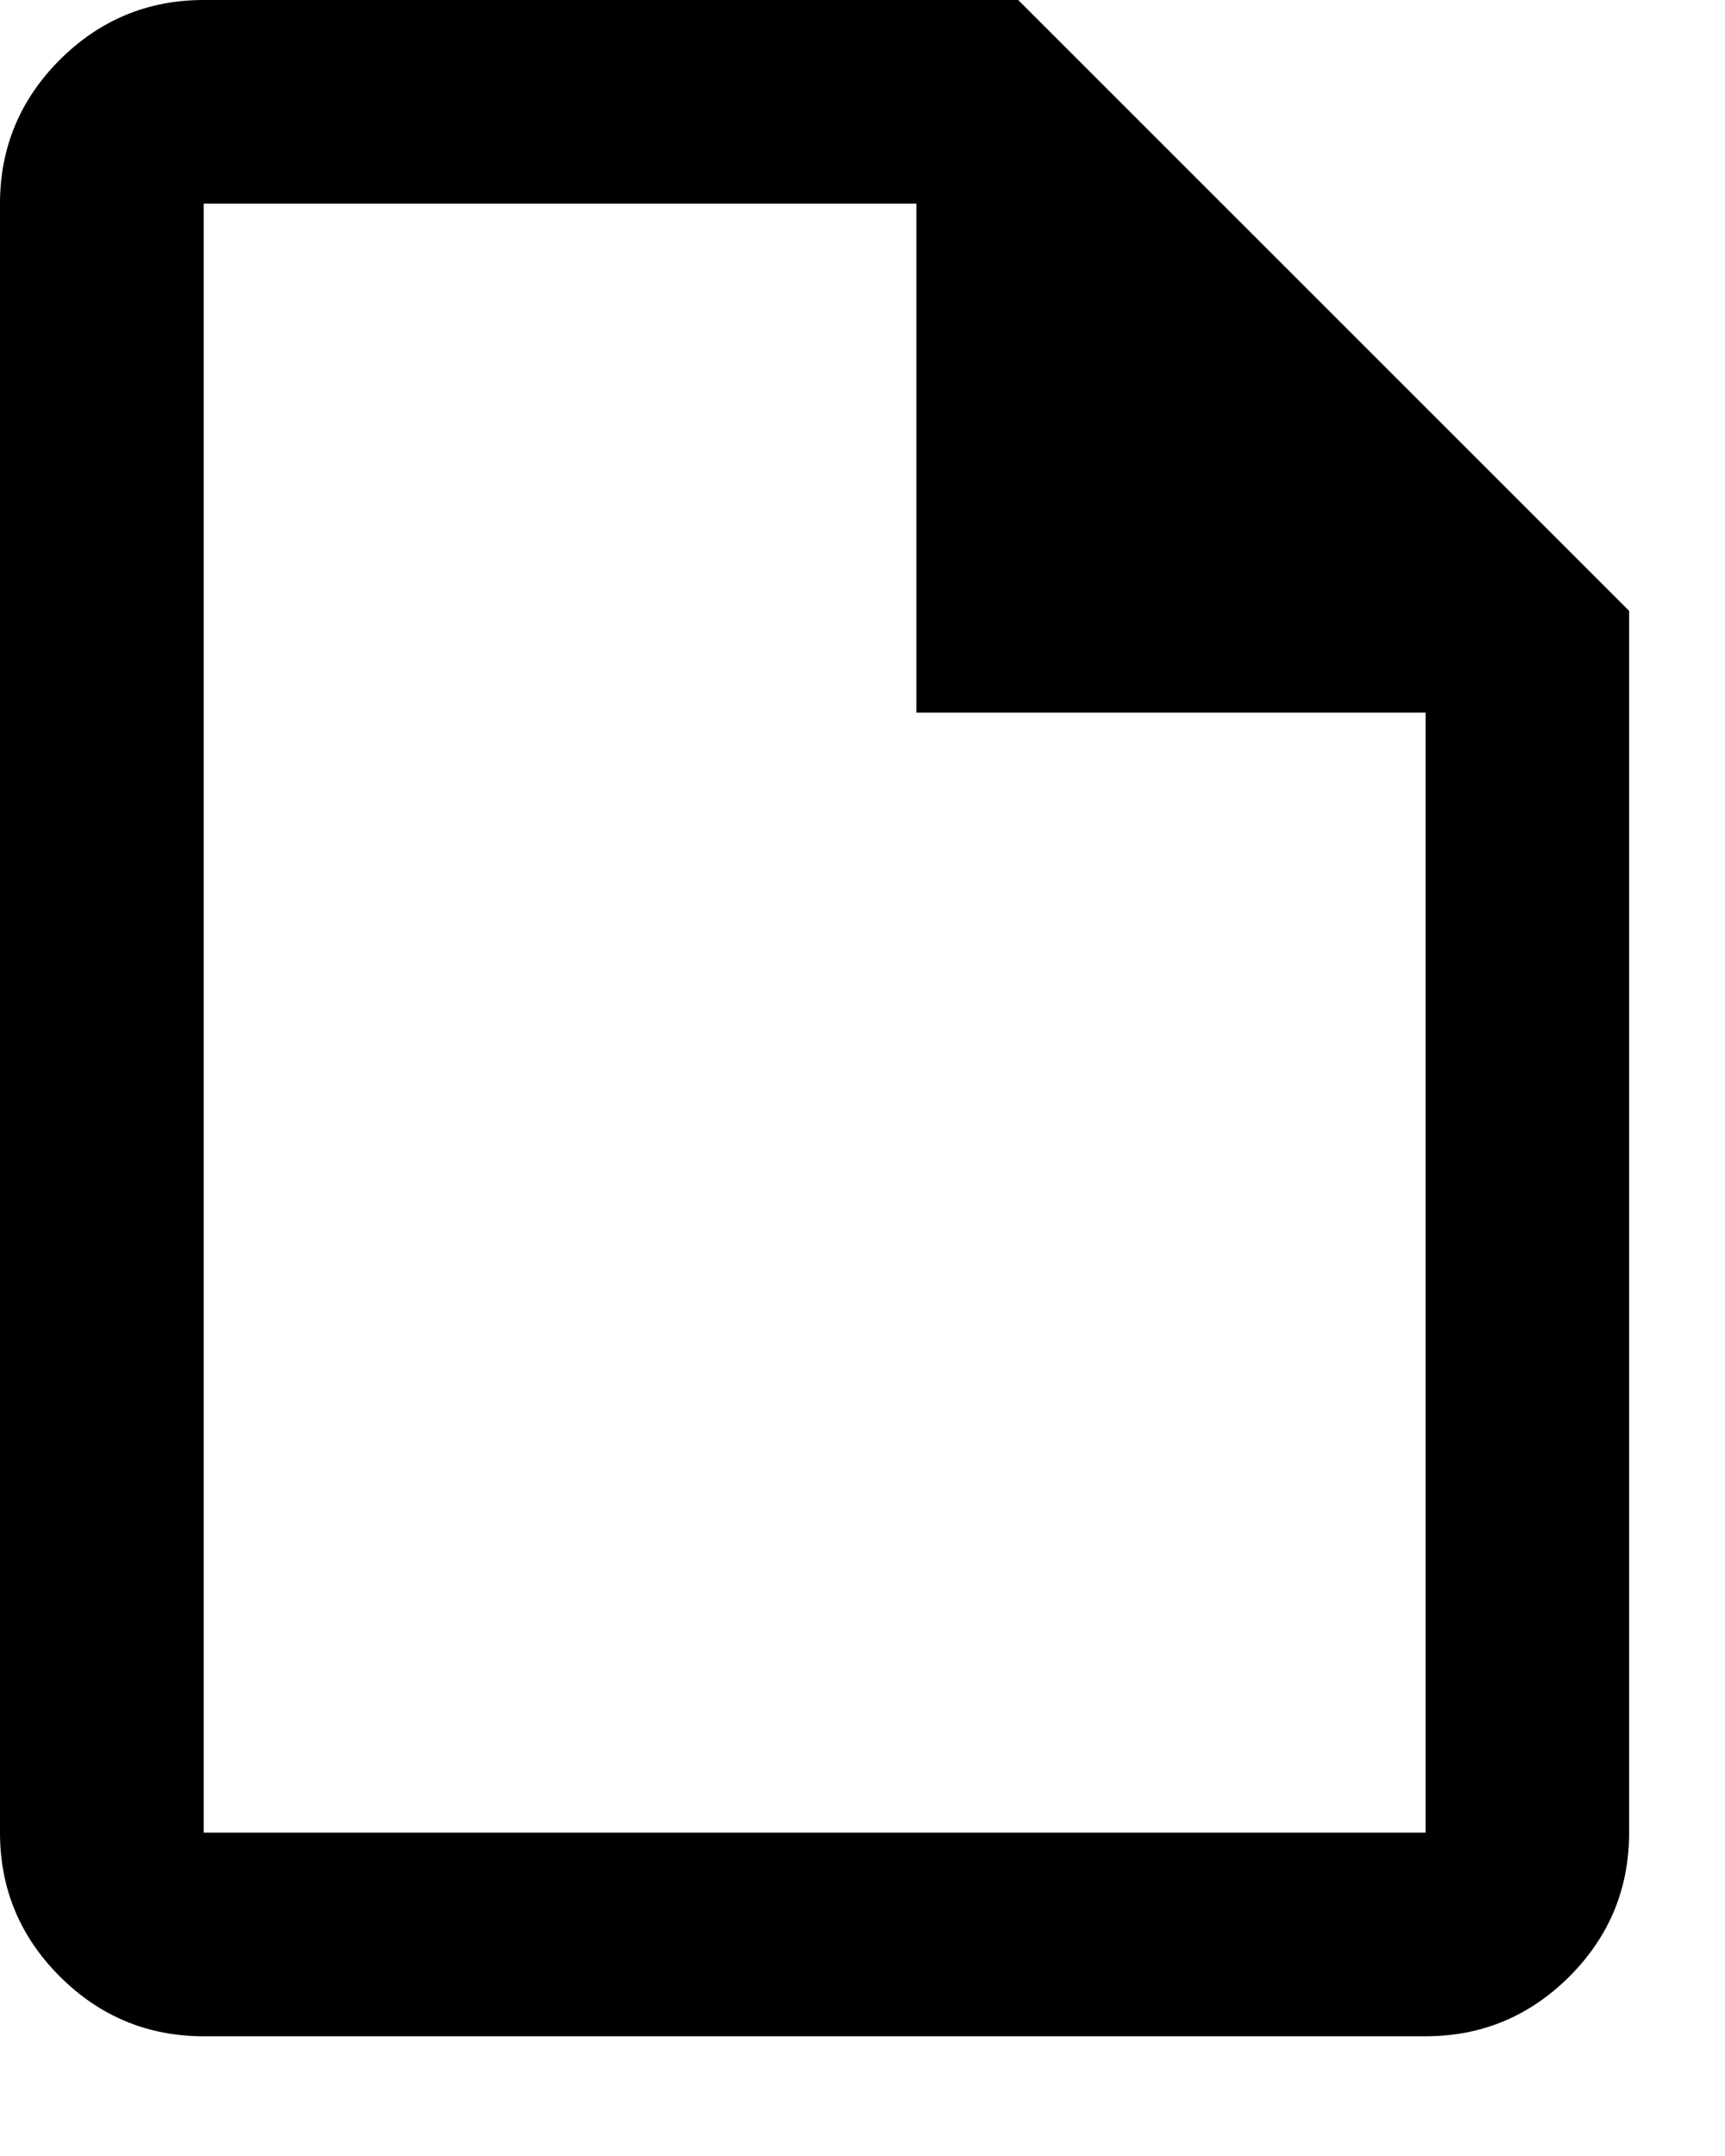 <svg width="12" height="15" viewBox="0 0 12 15" fill="none" xmlns="http://www.w3.org/2000/svg">
<path d="M1.417 14.167C1.027 14.167 0.694 14.028 0.416 13.751C0.139 13.474 0 13.14 0 12.75V1.417C0 1.027 0.139 0.694 0.416 0.416C0.694 0.139 1.028 0 1.417 0H7.083L11.333 4.25V12.75C11.333 13.14 11.195 13.473 10.918 13.751C10.64 14.028 10.307 14.167 9.917 14.167H1.417ZM6.375 4.958V1.417H1.417V12.75H9.917V4.958H6.375Z" fill="black"/>
</svg>
